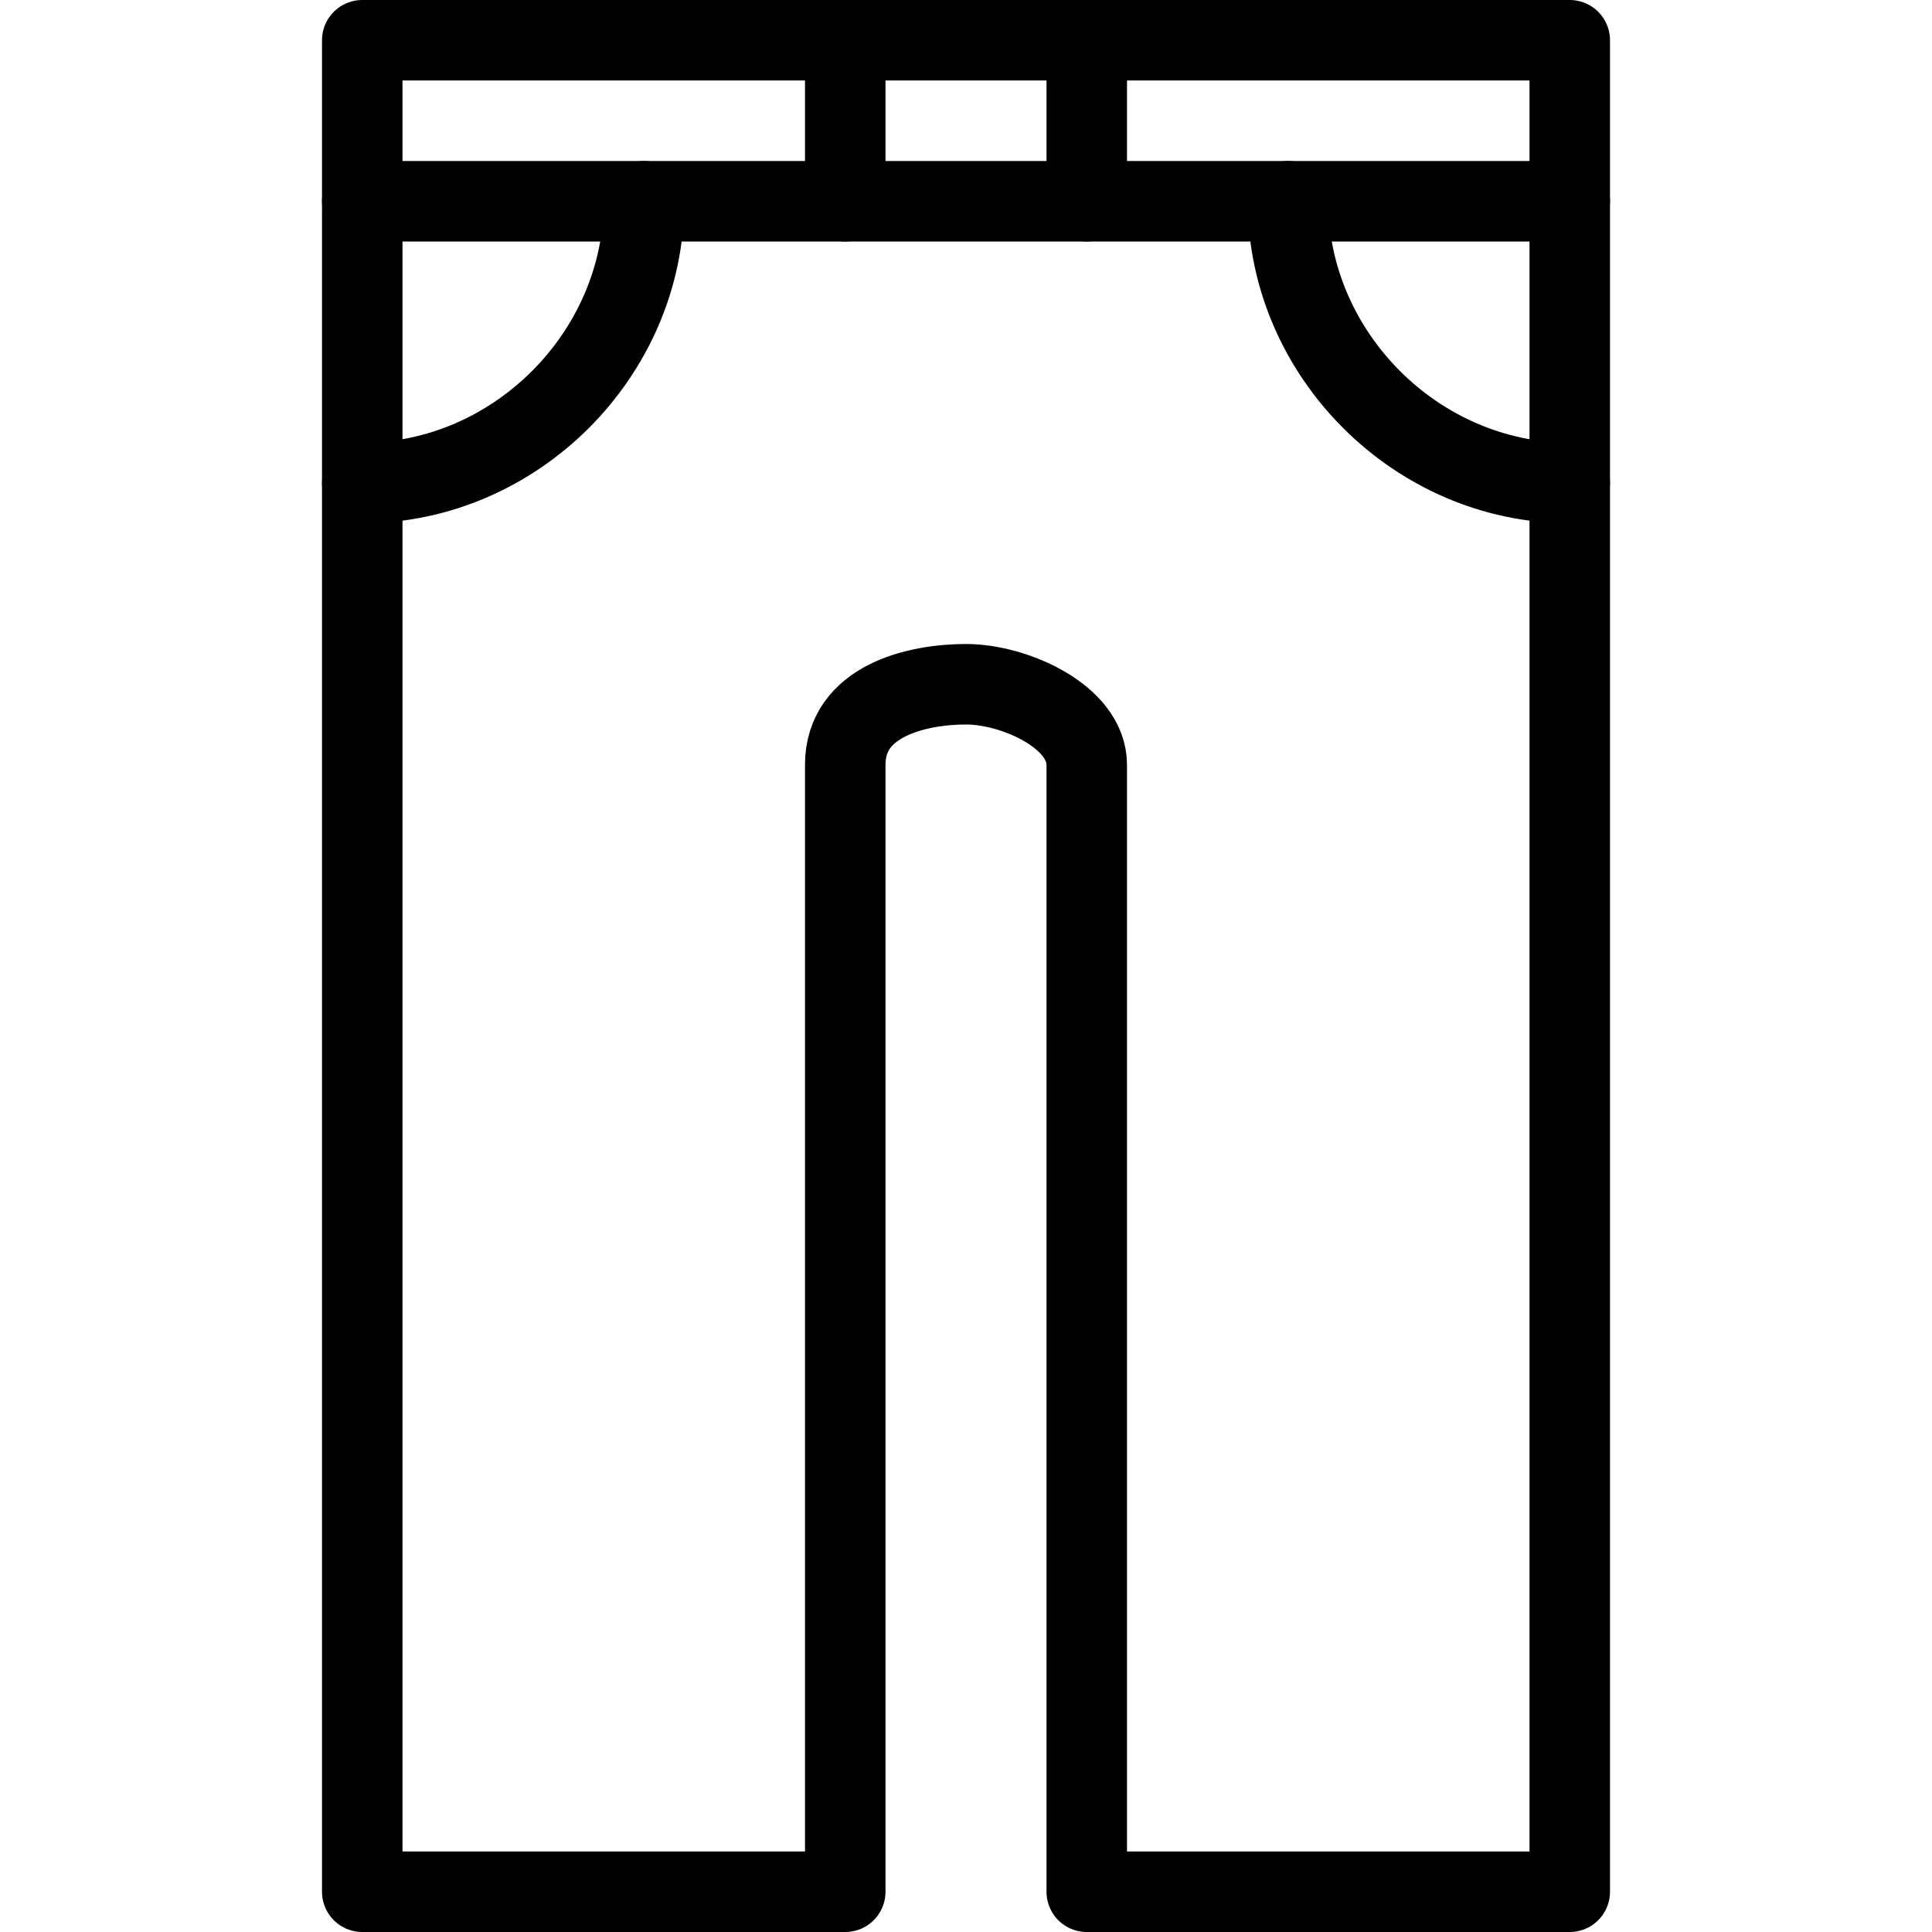 <?xml version="1.0" encoding="utf-8"?>
<!-- Generator: Adobe Illustrator 19.2.0, SVG Export Plug-In . SVG Version: 6.00 Build 0)  -->
<svg version="1.1" id="Outline_Icons" xmlns="http://www.w3.org/2000/svg" xmlns:xlink="http://www.w3.org/1999/xlink" x="0px"
	 y="0px" viewBox="0 0 24 24" style="enable-background:new 0 0 24 24;" xml:space="preserve">
<style type="text/css">
	.st0{fill:none;stroke:#000000;stroke-linecap:round;stroke-linejoin:round;stroke-miterlimit:10;}
</style>
<g>
	<line class="st0" x1="4.5" y1="2.5" x2="19.5" y2="2.5"/>
	<line class="st0" x1="13.5" y1="0.5" x2="13.5" y2="2.5"/>
	<line class="st0" x1="10.5" y1="0.5" x2="10.5" y2="2.5"/>
	<path class="st0" d="M8,2.5C8,4.4,6.4,6,4.5,6"/>
	<path class="st0" d="M16,2.5C16,4.4,17.6,6,19.5,6"/>
	<path class="st0" d="M10.5,9.5c0-0.8,0.9-1,1.5-1c0.6,0,1.5,0.4,1.5,1v14h6v-23h-15v23h6L10.5,9.5z"/>
</g>
</svg>
